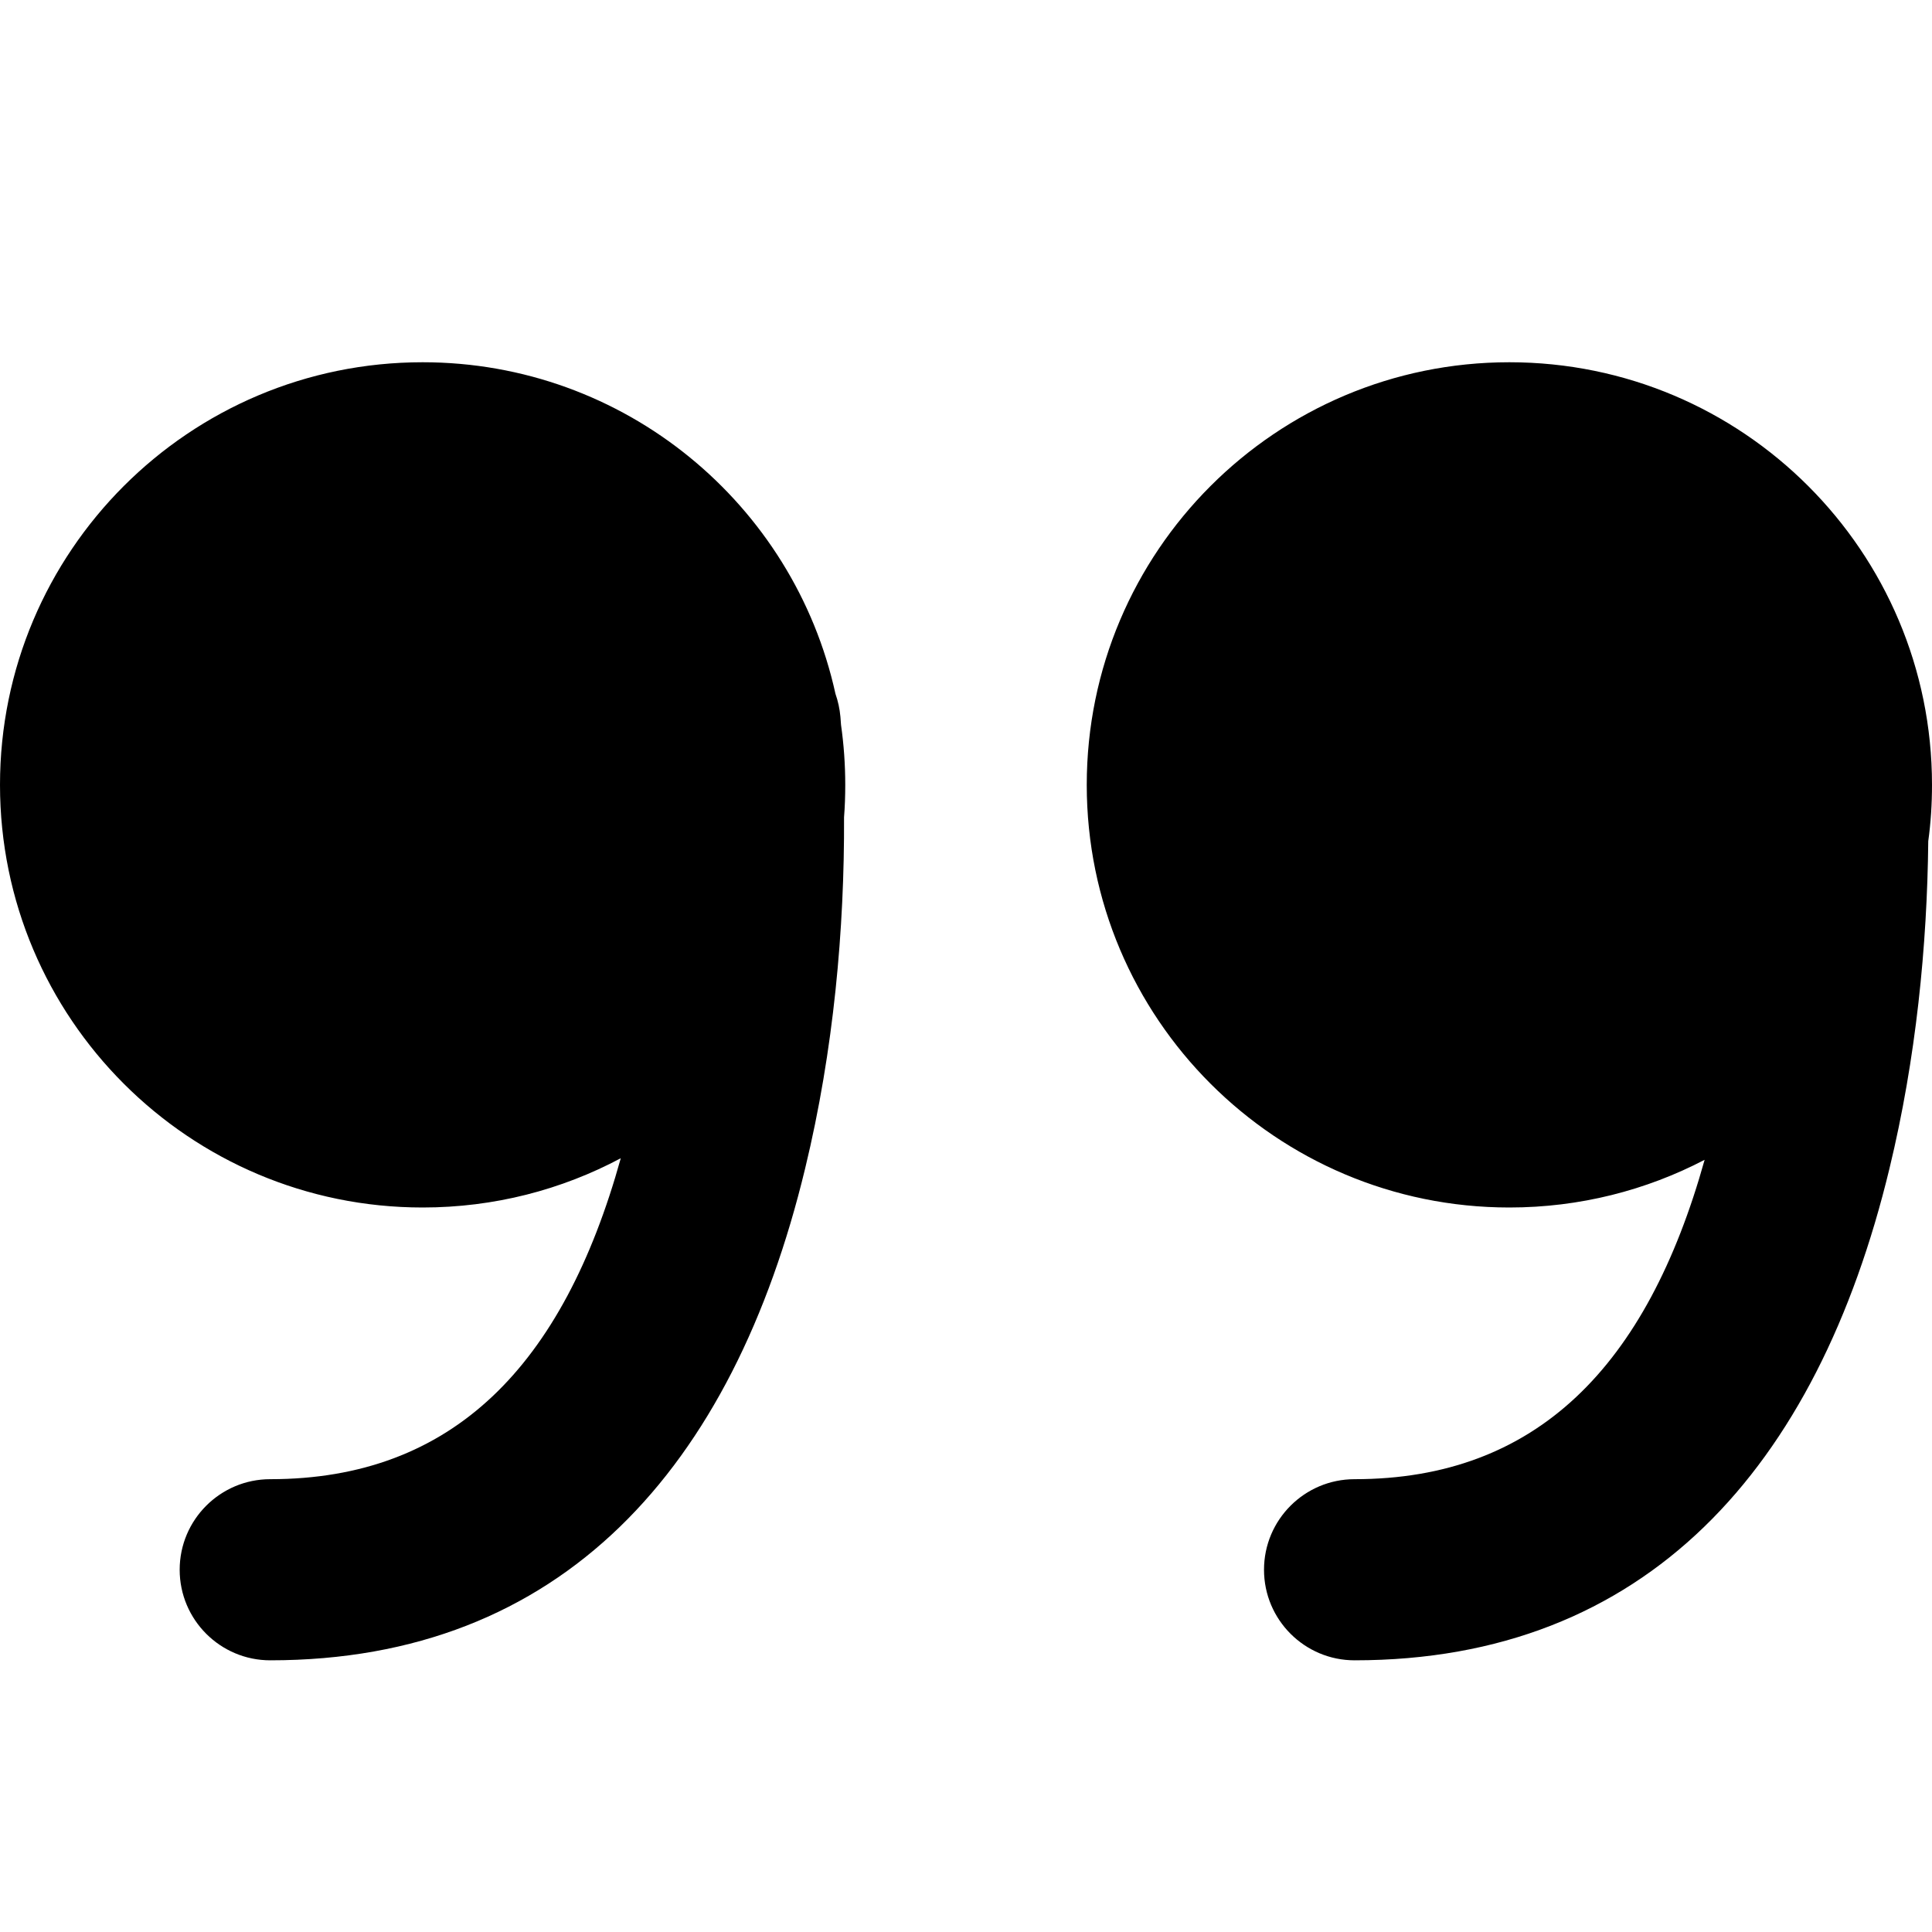 <svg xmlns="http://www.w3.org/2000/svg" viewBox="0 0 16 16">
  <path fill-rule="evenodd" d="M6.919,5.746 C6.94,5.806 6.954,5.87 6.96,5.936 C6.961,5.954 6.963,5.976 6.965,6.003 C6.988,6.165 7,6.331 7,6.5 C7,6.59 6.997,6.68 6.99,6.768 C6.994,7.691 6.905,8.697 6.668,9.676 C6.068,12.163 4.649,13.75 2.238,13.75 C1.824,13.75 1.488,13.414 1.488,13 C1.488,12.586 1.824,12.25 2.238,12.25 C3.75,12.25 4.663,11.31 5.141,9.592 C4.651,9.853 4.093,10 3.5,10 C1.567,10 0,8.433 0,6.5 C8.8817842e-16,4.567 1.567,3 3.5,3 C5.174,3 6.574,4.175 6.919,5.746 L6.919,5.746 Z M15.969,6.966 C15.96,7.833 15.868,8.767 15.648,9.676 C15.048,12.163 13.629,13.75 11.218,13.75 C10.804,13.75 10.468,13.414 10.468,13 C10.468,12.586 10.804,12.25 11.218,12.25 C12.726,12.25 13.639,11.315 14.117,9.605 C13.634,9.857 13.083,10 12.5,10 C10.567,10 9,8.433 9,6.5 C9,4.567 10.567,3 12.5,3 C14.433,3 16,4.567 16,6.5 C16,6.658 15.99,6.814 15.969,6.966 L15.969,6.966 Z"/>
</svg>
